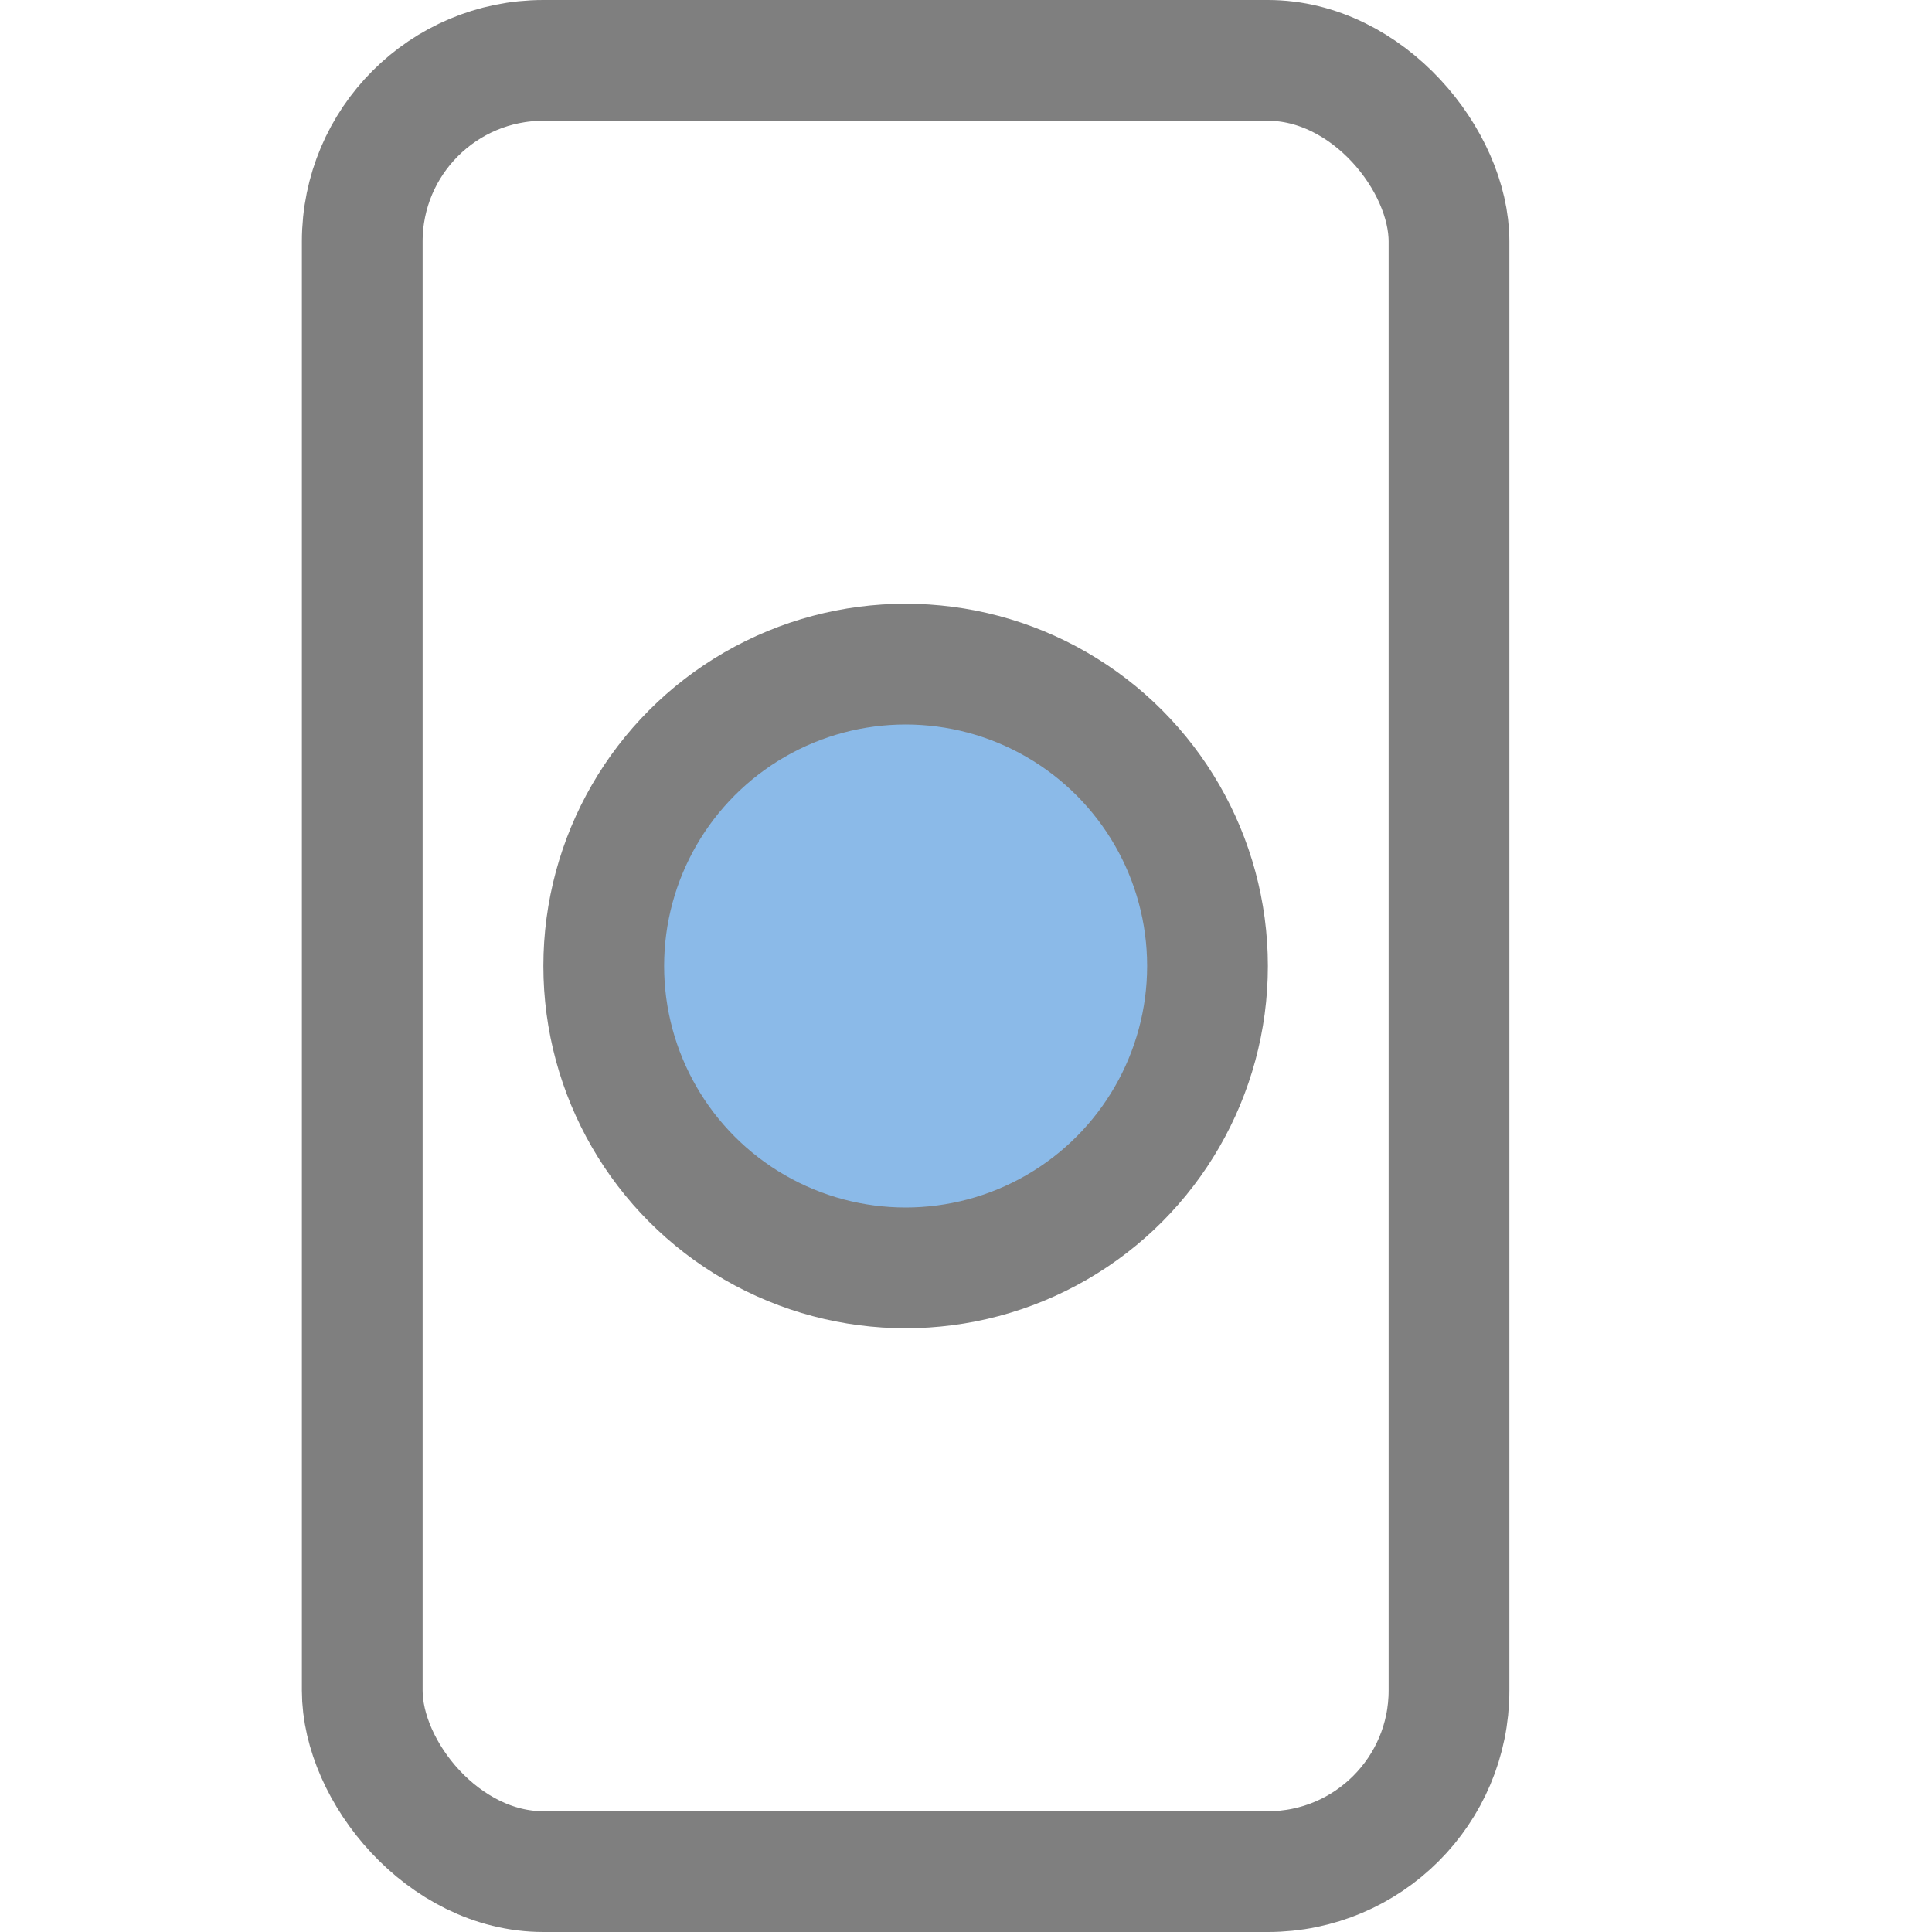 <svg width="32px" height="32px" viewBox="0 0 32 32" xmlns="http://www.w3.org/2000/svg">
  <!-- outer casing -->
  <rect x="6" y="1" width="18" height="30" rx="3" stroke="#7f7f7f" fill="none" stroke-width="2" />

  <!-- power button -->
  <circle cx="15" cy="16" r="5" stroke="#7f7f7f" stroke-width="2" fill="#1976d2" fill-opacity="0.5" />
</svg>
